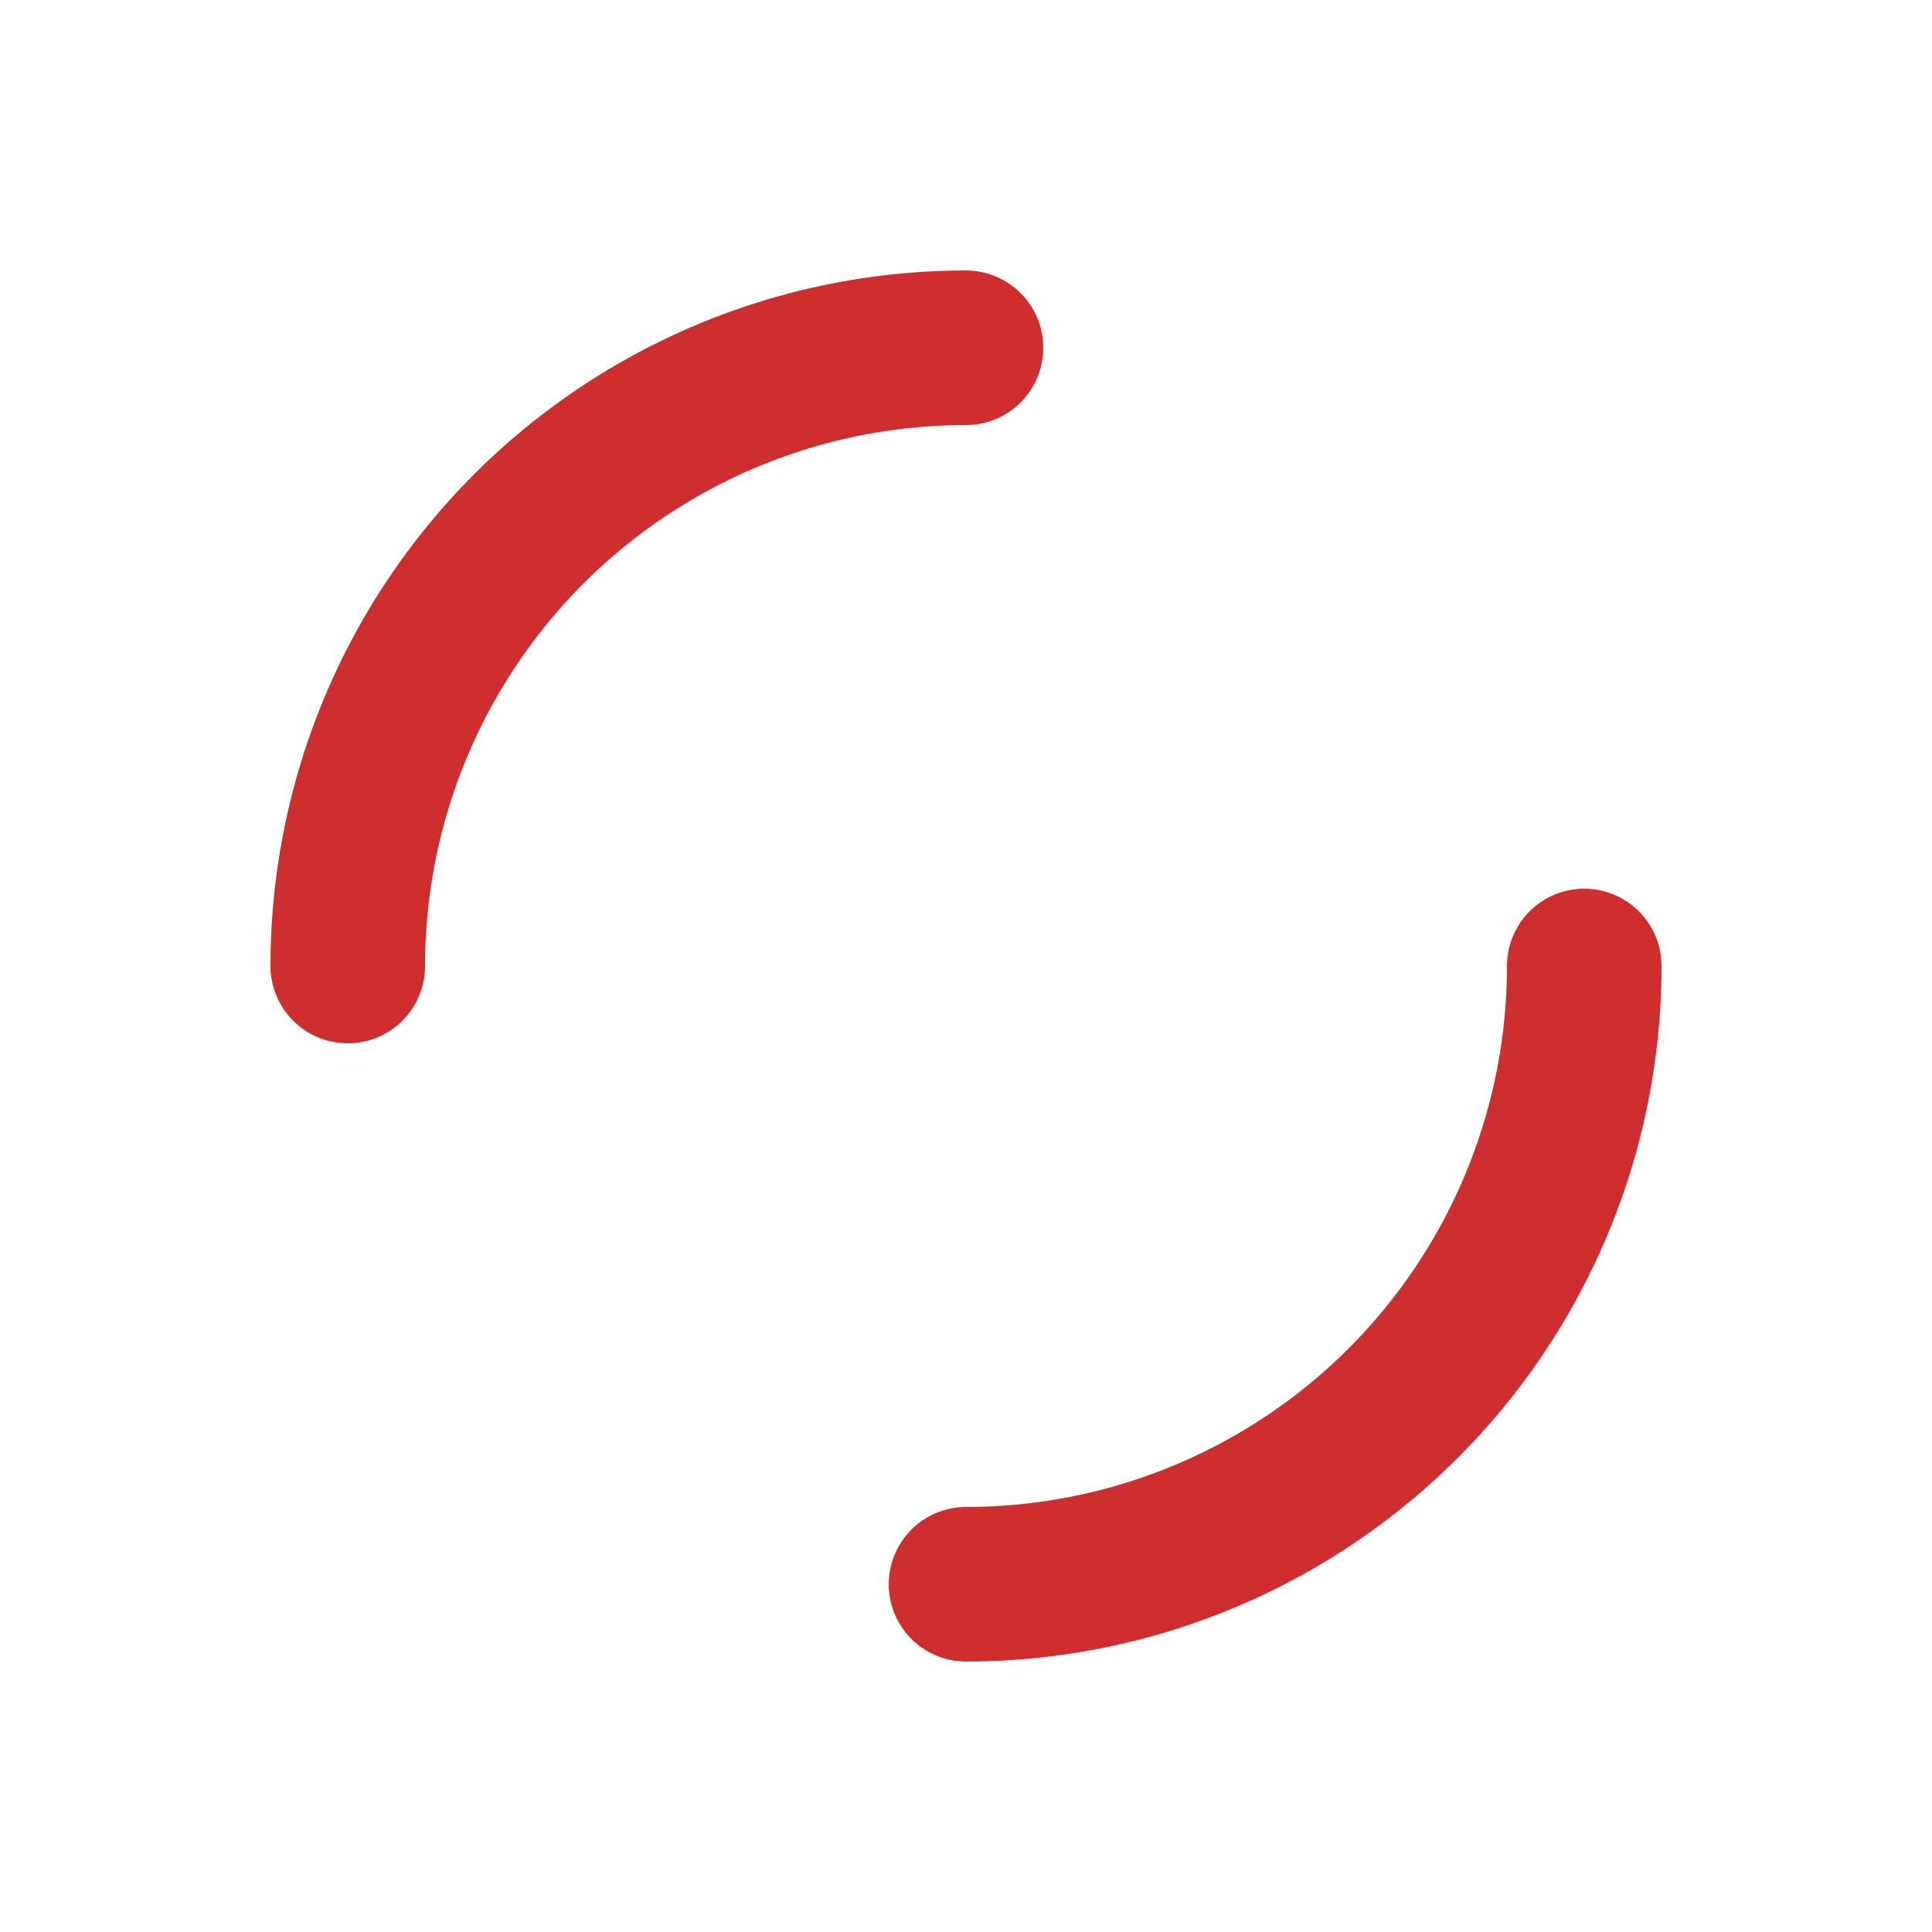 <?xml version="1.0" encoding="utf-8"?>
<svg xmlns="http://www.w3.org/2000/svg" xmlns:xlink="http://www.w3.org/1999/xlink" style="margin: auto; background: #fafafa; display: block; shape-rendering: auto; animation-play-state: running; animation-delay: 0s;" width="100px" height="100px" viewBox="0 0 100 100" preserveAspectRatio="xMidYMid">
<circle cx="50" cy="50" r="32" stroke-width="8" stroke="#cf2e2e" stroke-dasharray="50.265 50.265" fill="none" stroke-linecap="round" style="animation-play-state: running; animation-delay: 0s;">
  <animateTransform attributeName="transform" type="rotate" repeatCount="indefinite" dur="1s" keyTimes="0;1" values="0 50 50;360 50 50" style="animation-play-state: running; animation-delay: 0s;"></animateTransform>
</circle>
<!-- [ldio] generated by https://loading.io/ --></svg>